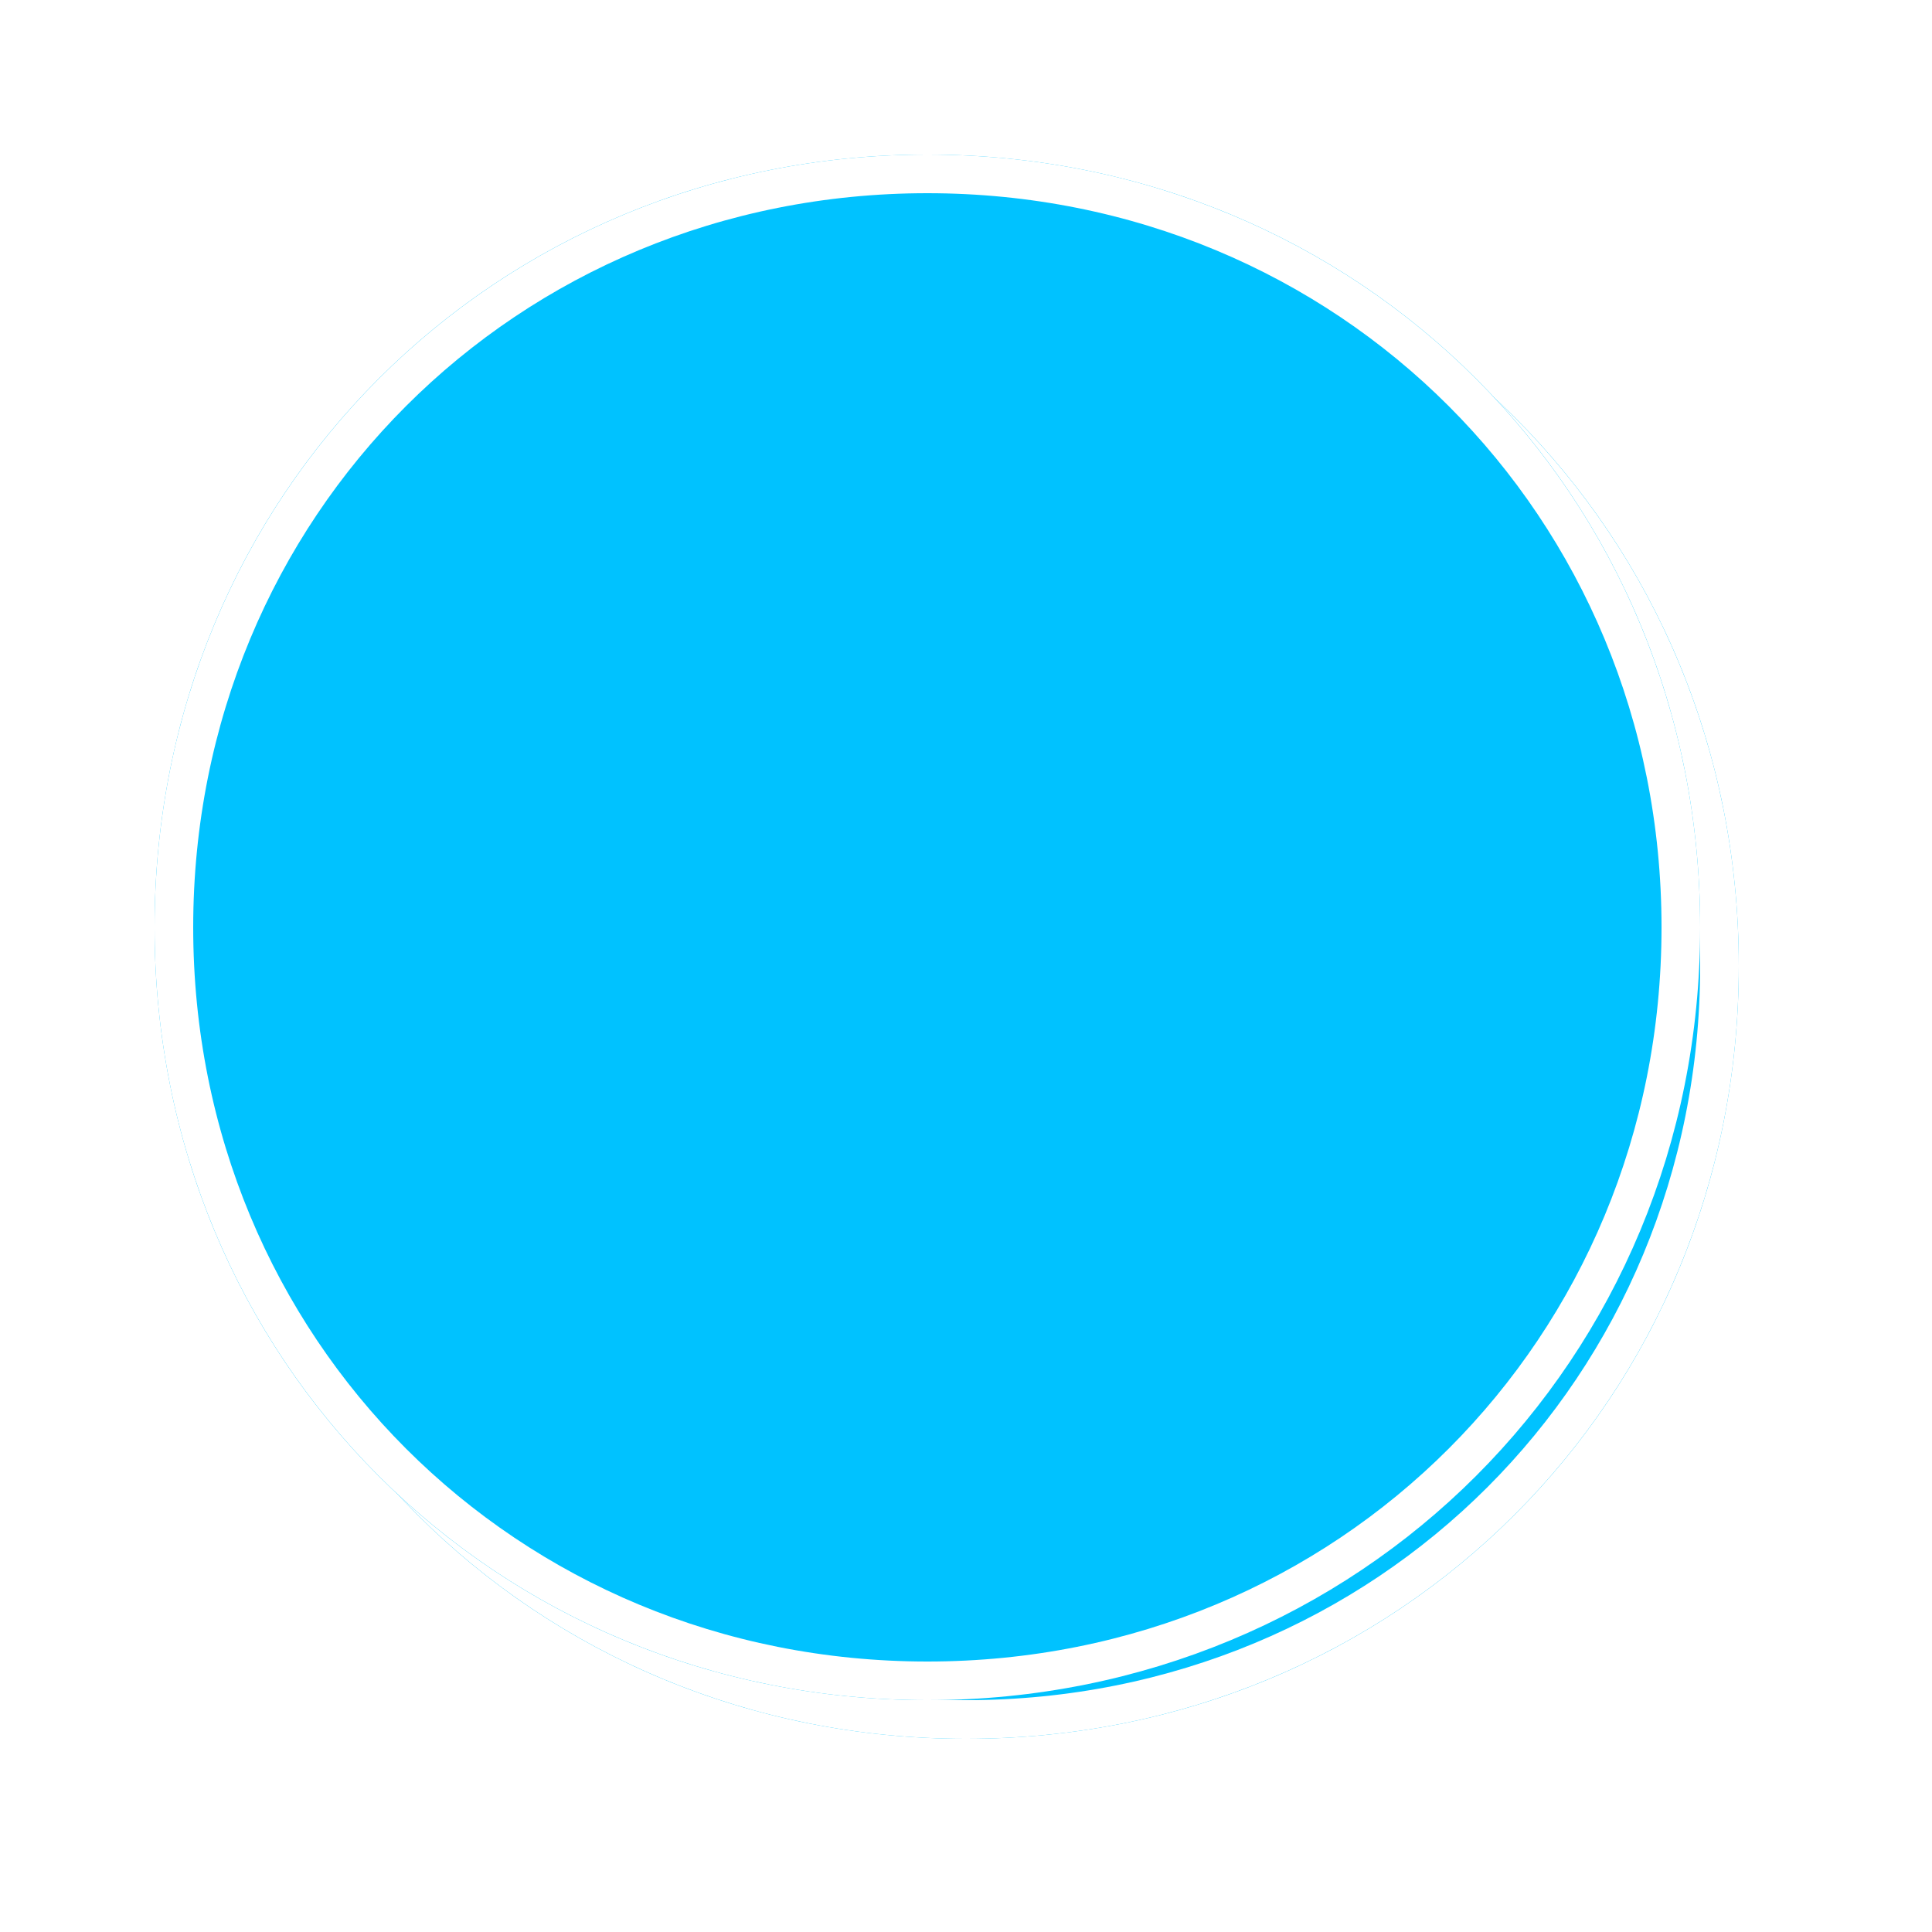 ﻿<?xml version="1.0" encoding="utf-8"?>
<svg version="1.1" xmlns:xlink="http://www.w3.org/1999/xlink" width="50px" height="50px" xmlns="http://www.w3.org/2000/svg">
  <defs>
    <filter x="177px" y="778px" width="50px" height="50px" filterUnits="userSpaceOnUse" id="filter23">
      <feOffset dx="1" dy="1" in="SourceAlpha" result="shadowOffsetInner" />
      <feGaussianBlur stdDeviation="2.5" in="shadowOffsetInner" result="shadowGaussian" />
      <feComposite in2="shadowGaussian" operator="atop" in="SourceAlpha" result="shadowComposite" />
      <feColorMatrix type="matrix" values="0 0 0 0 0  0 0 0 0 0  0 0 0 0 0  0 0 0 0.698 0  " in="shadowComposite" />
    </filter>
    <g id="widget24">
      <path d="M 201 782  C 212.2 782  221 790.8  221 802  C 221 813.2  212.2 822  201 822  C 189.8 822  181 813.2  181 802  C 181 790.8  189.8 782  201 782  Z " fill-rule="nonzero" fill="#00c2ff" stroke="none" />
      <path d="M 201 782.5  C 211.92 782.5  220.5 791.08  220.5 802  C 220.5 812.92  211.92 821.5  201 821.5  C 190.08 821.5  181.5 812.92  181.5 802  C 181.5 791.08  190.08 782.5  201 782.5  Z " stroke-width="1" stroke="#ffffff" fill="none" />
    </g>
  </defs>
  <g transform="matrix(1 0 0 1 -177 -778 )">
    <use xlink:href="#widget24" filter="url(#filter23)" />
    <use xlink:href="#widget24" />
  </g>
</svg>